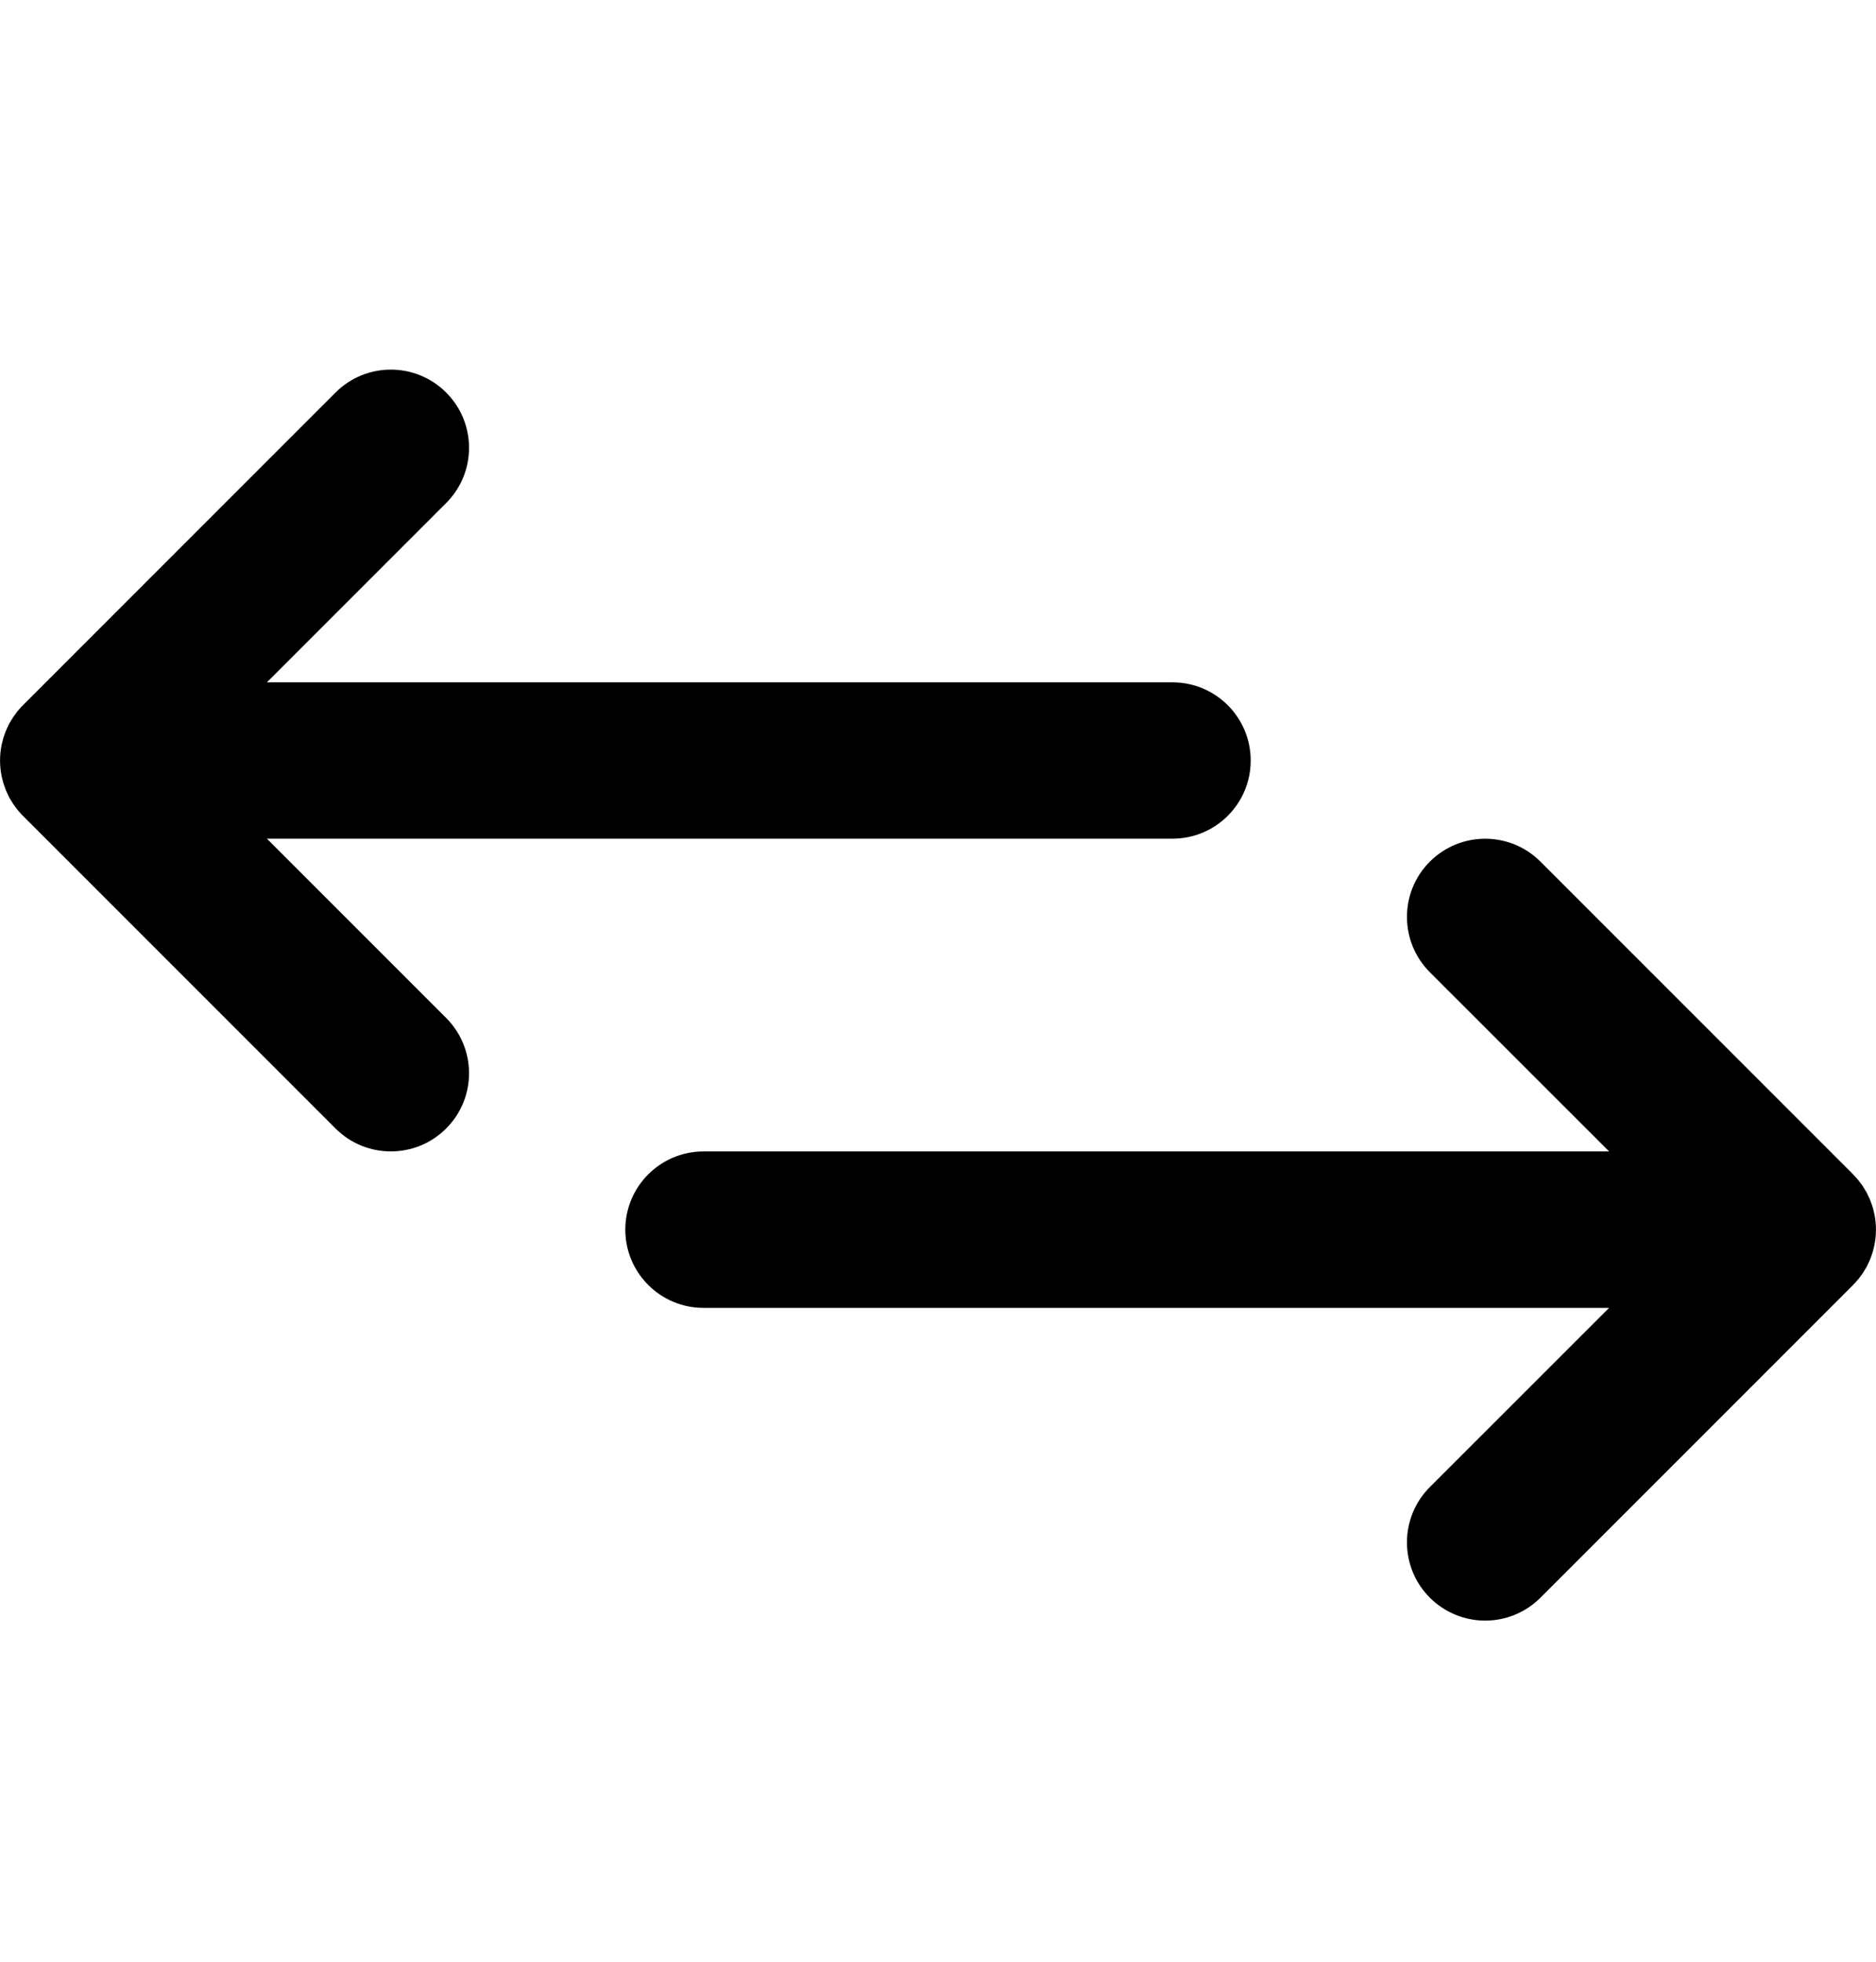<svg width="22" height="23" viewBox="0 0 22 23" xmlns="http://www.w3.org/2000/svg">
<path d="M3.13 9.833H13.75C14.256 9.833 14.667 9.423 14.667 8.917C14.667 8.41 14.256 8 13.75 8H3.13L5.232 5.898C5.59 5.54 5.59 4.96 5.232 4.602C4.874 4.244 4.293 4.244 3.935 4.602L0.269 8.268C0.247 8.29 0.227 8.312 0.208 8.336C0.199 8.346 0.192 8.357 0.184 8.368C0.174 8.381 0.164 8.394 0.155 8.408C0.146 8.421 0.138 8.434 0.13 8.448C0.123 8.46 0.115 8.472 0.108 8.485C0.101 8.498 0.095 8.512 0.088 8.526C0.082 8.539 0.076 8.552 0.07 8.566C0.064 8.579 0.06 8.593 0.055 8.607C0.05 8.621 0.044 8.636 0.04 8.65C0.036 8.664 0.032 8.678 0.029 8.692C0.025 8.707 0.021 8.722 0.018 8.737C0.015 8.754 0.013 8.77 0.01 8.786C0.009 8.799 0.006 8.813 0.005 8.826C-0.001 8.886 -0.001 8.947 0.005 9.007C0.006 9.021 0.009 9.034 0.01 9.047C0.013 9.063 0.015 9.08 0.018 9.096C0.021 9.111 0.025 9.126 0.029 9.141C0.032 9.155 0.036 9.169 0.04 9.183C0.044 9.197 0.05 9.212 0.055 9.226C0.06 9.24 0.064 9.254 0.07 9.267C0.076 9.281 0.082 9.294 0.088 9.307C0.095 9.321 0.101 9.335 0.108 9.349C0.115 9.361 0.123 9.373 0.13 9.386C0.138 9.399 0.146 9.412 0.155 9.426C0.164 9.439 0.174 9.452 0.183 9.465C0.192 9.476 0.199 9.487 0.208 9.498C0.227 9.521 0.247 9.543 0.268 9.564C0.268 9.564 0.268 9.565 0.269 9.565L3.935 13.231C4.293 13.589 4.874 13.589 5.232 13.231C5.59 12.873 5.59 12.293 5.232 11.935L3.13 9.833Z" />
<path d="M21.792 14.998C21.801 14.987 21.809 14.976 21.817 14.965C21.826 14.952 21.837 14.939 21.846 14.926C21.854 14.913 21.862 14.899 21.87 14.886C21.877 14.873 21.885 14.861 21.892 14.849C21.899 14.835 21.905 14.821 21.912 14.807C21.918 14.794 21.924 14.781 21.93 14.768C21.936 14.754 21.94 14.74 21.945 14.726C21.95 14.712 21.956 14.698 21.96 14.683C21.965 14.669 21.968 14.655 21.971 14.641C21.975 14.626 21.979 14.611 21.982 14.596C21.985 14.58 21.987 14.564 21.99 14.547C21.991 14.534 21.994 14.521 21.995 14.507C22.001 14.447 22.001 14.387 21.995 14.326C21.994 14.313 21.992 14.3 21.99 14.286C21.987 14.27 21.985 14.254 21.982 14.238C21.979 14.222 21.975 14.207 21.971 14.192C21.968 14.178 21.965 14.165 21.96 14.151C21.956 14.136 21.95 14.122 21.945 14.107C21.94 14.094 21.936 14.08 21.93 14.066C21.925 14.053 21.918 14.04 21.912 14.027C21.905 14.013 21.899 13.998 21.892 13.985C21.885 13.972 21.877 13.96 21.87 13.948C21.862 13.935 21.854 13.921 21.846 13.908C21.837 13.895 21.826 13.882 21.817 13.869C21.809 13.858 21.801 13.847 21.792 13.836C21.773 13.813 21.753 13.791 21.732 13.77C21.732 13.769 21.732 13.769 21.732 13.769L18.065 10.102C17.707 9.744 17.127 9.744 16.768 10.102C16.41 10.46 16.41 11.04 16.768 11.399L18.87 13.5H8.25C7.744 13.5 7.333 13.911 7.333 14.417C7.333 14.923 7.744 15.334 8.25 15.334H18.87L16.768 17.435C16.41 17.793 16.41 18.374 16.768 18.732C17.127 19.09 17.707 19.09 18.065 18.732L21.732 15.065C21.732 15.065 21.732 15.064 21.732 15.064C21.753 15.043 21.773 15.021 21.792 14.998Z" />
</svg>
